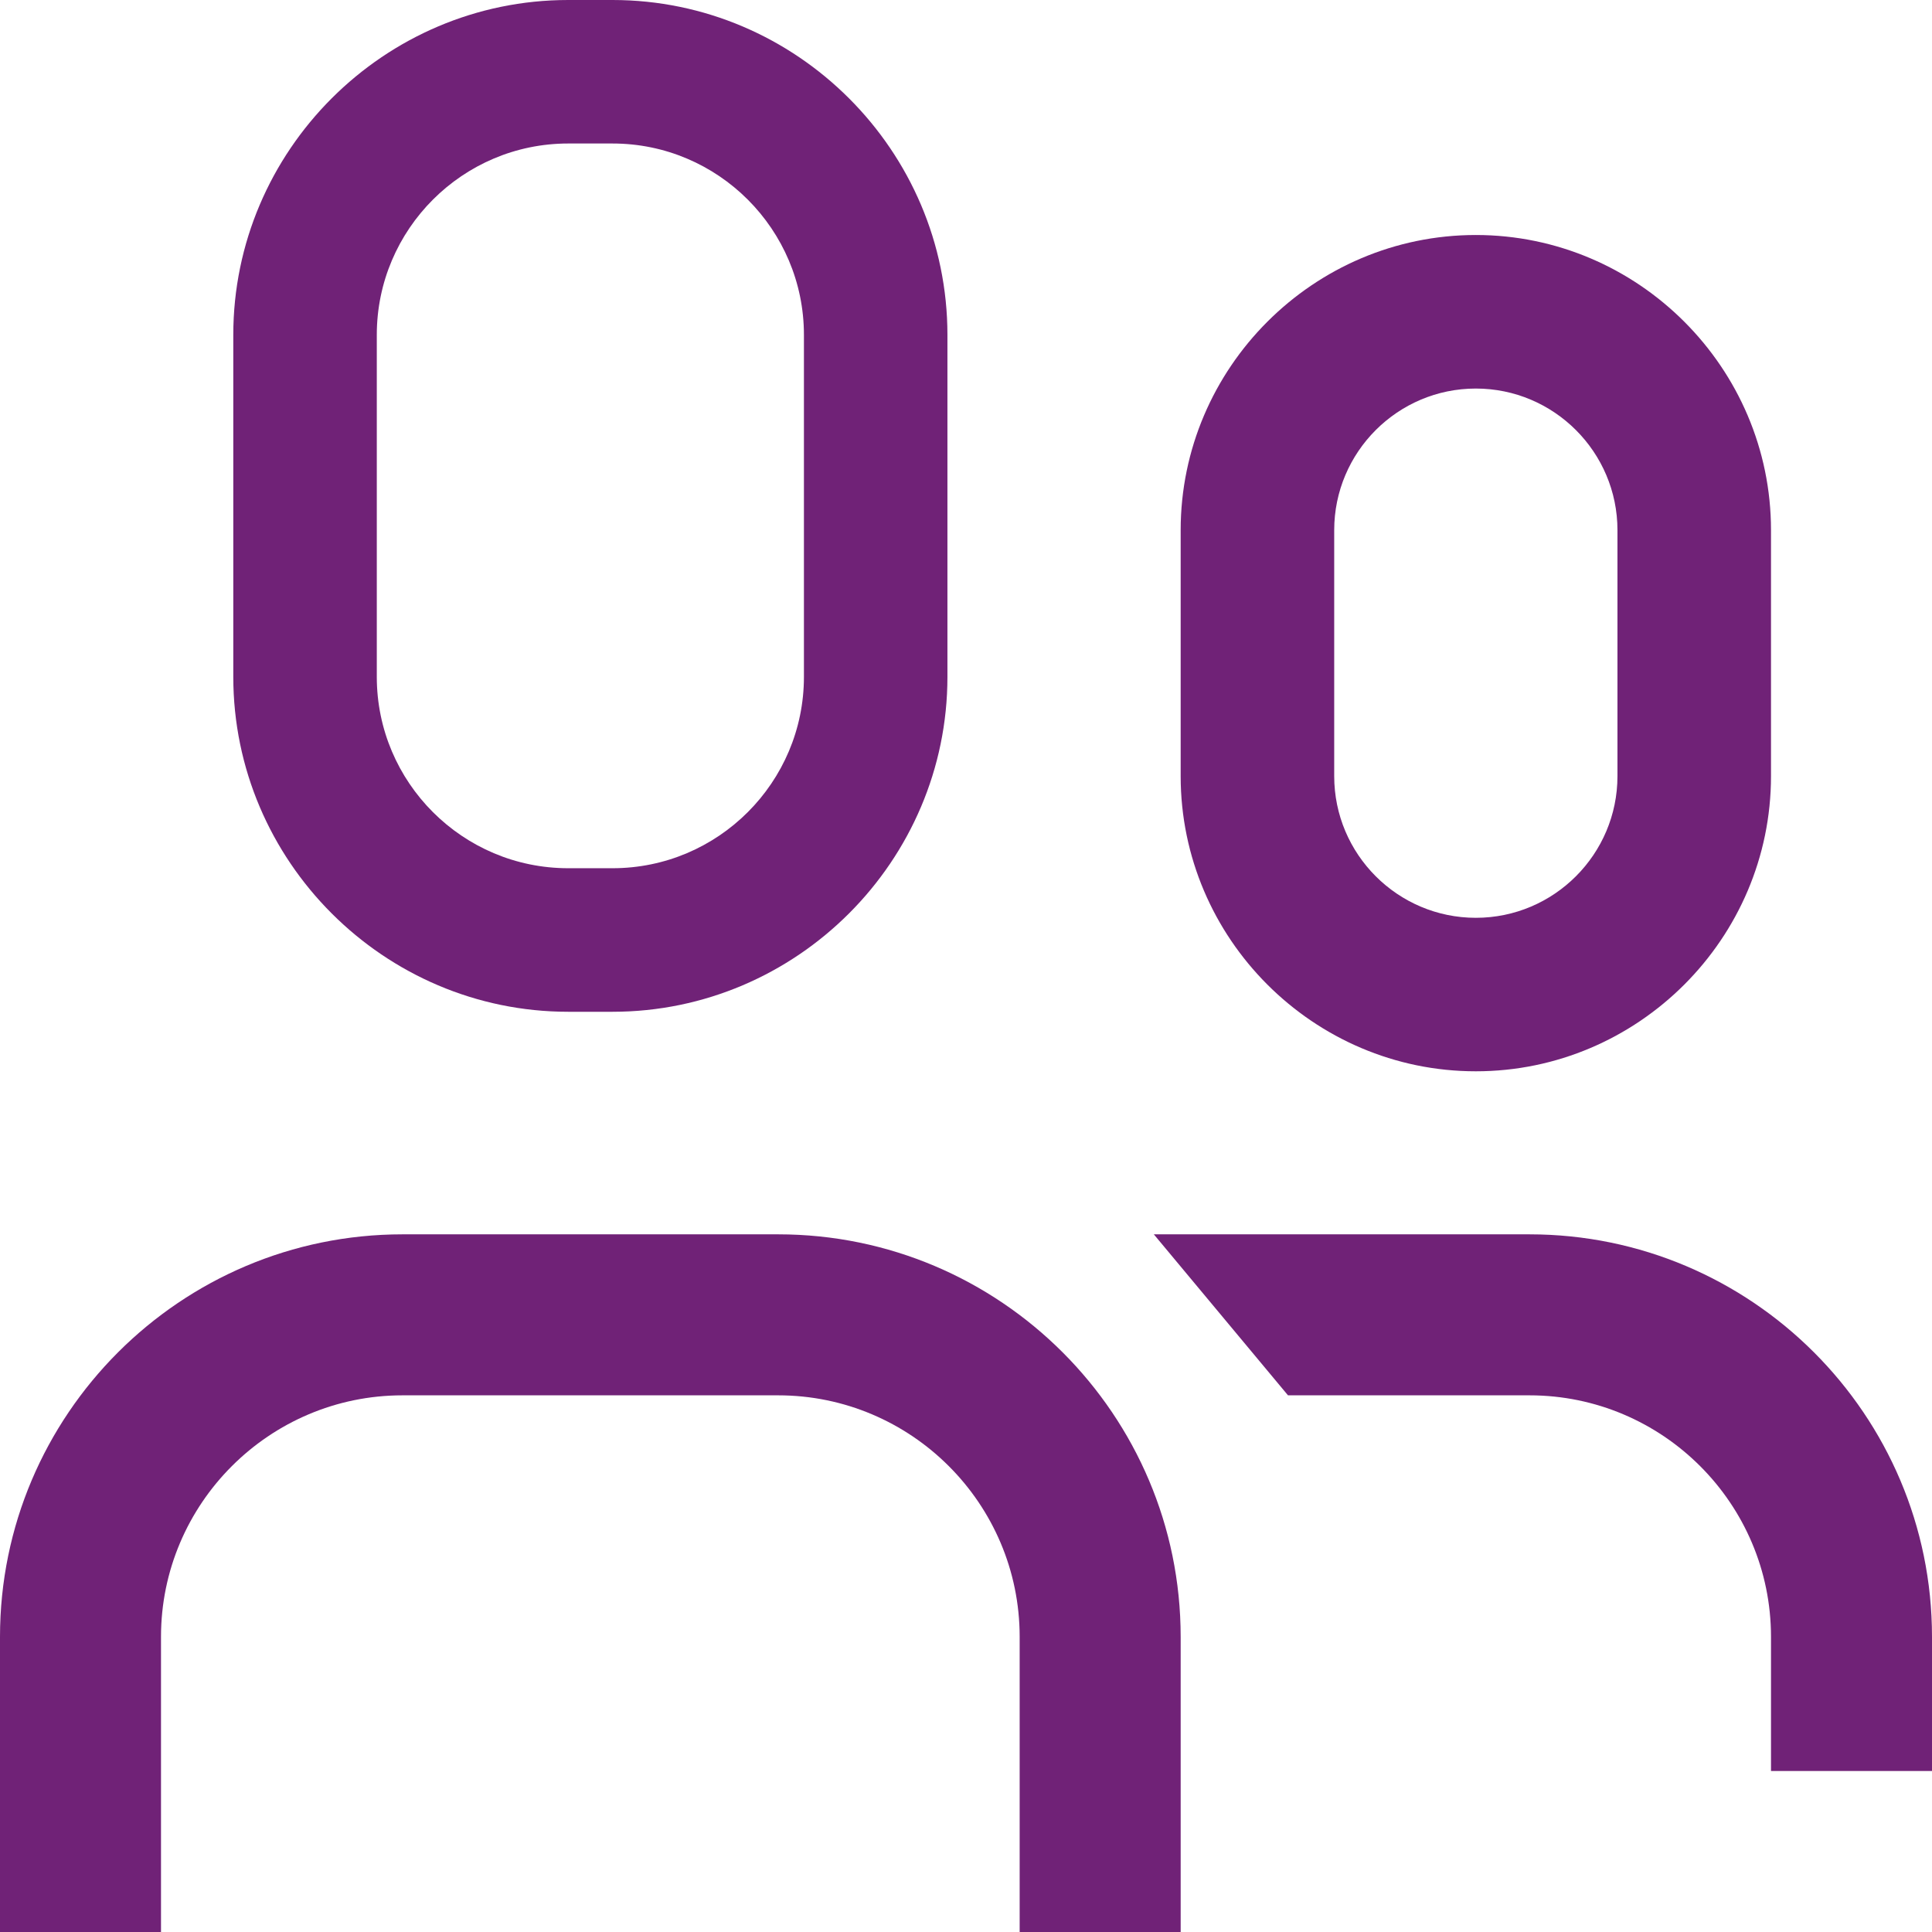 <?xml version="1.0" encoding="utf-8"?>
<!-- Generator: Adobe Illustrator 16.0.0, SVG Export Plug-In . SVG Version: 6.00 Build 0)  -->
<!DOCTYPE svg PUBLIC "-//W3C//DTD SVG 1.1//EN" "http://www.w3.org/Graphics/SVG/1.1/DTD/svg11.dtd">
<svg version="1.1" id="Layer_1" xmlns="http://www.w3.org/2000/svg" xmlns:xlink="http://www.w3.org/1999/xlink" x="0px" y="0px"
	 width="36px" height="36px" viewBox="0 0 36 36" enable-background="new 0 0 36 36" xml:space="preserve">
<g>
	<defs>
		<rect id="SVGID_1_" width="36" height="36"/>
	</defs>
	<clipPath id="SVGID_2_">
		<use xlink:href="#SVGID_1_"  overflow="visible"/>
	</clipPath>
	<path clip-path="url(#SVGID_2_)" fill="#702277" d="M11.414,2.674c1.966,0,3.566,1.6,3.566,3.566v6.372
		c0,1.967-1.6,3.566-3.566,3.566h-0.827c-1.966,0-3.566-1.599-3.566-3.566V6.24c0-1.966,1.6-3.566,3.566-3.566H11.414 M11.414,0
		h-0.827c-3.432,0-6.24,2.808-6.24,6.24v6.372c0,3.432,2.808,6.241,6.24,6.241h0.827c3.432,0,6.24-2.809,6.24-6.241V6.24
		C17.654,2.808,14.846,0,11.414,0"/>
	<path clip-path="url(#SVGID_2_)" fill="#702277" d="M27.5,7.24c1.455,0,2.639,1.184,2.639,2.639v4.583
		c0,1.456-1.184,2.64-2.639,2.64s-2.639-1.184-2.639-2.64V9.879C24.861,8.424,26.045,7.24,27.5,7.24 M27.5,4.379L27.5,4.379
		c-3.025,0-5.5,2.475-5.5,5.5v4.583c0,3.025,2.475,5.5,5.5,5.5s5.5-2.475,5.5-5.5V9.879C33,6.854,30.525,4.379,27.5,4.379"/>
	<path clip-path="url(#SVGID_2_)" fill="#702277" d="M3,36v-5.5C3,28.019,5.019,26,7.5,26h7c2.481,0,4.5,2.019,4.5,4.5V36h3v-5.5
		c0-4.136-3.364-7.5-7.5-7.5h-7C3.364,23,0,26.364,0,30.5V36H3z"/>
	<path clip-path="url(#SVGID_2_)" fill="#702277" d="M24,26h4.5c2.481,0,4.5,2.019,4.5,4.5V33h3v-2.5c0-4.136-3.364-7.5-7.5-7.5h-7"
		/>
</g>
</svg>
